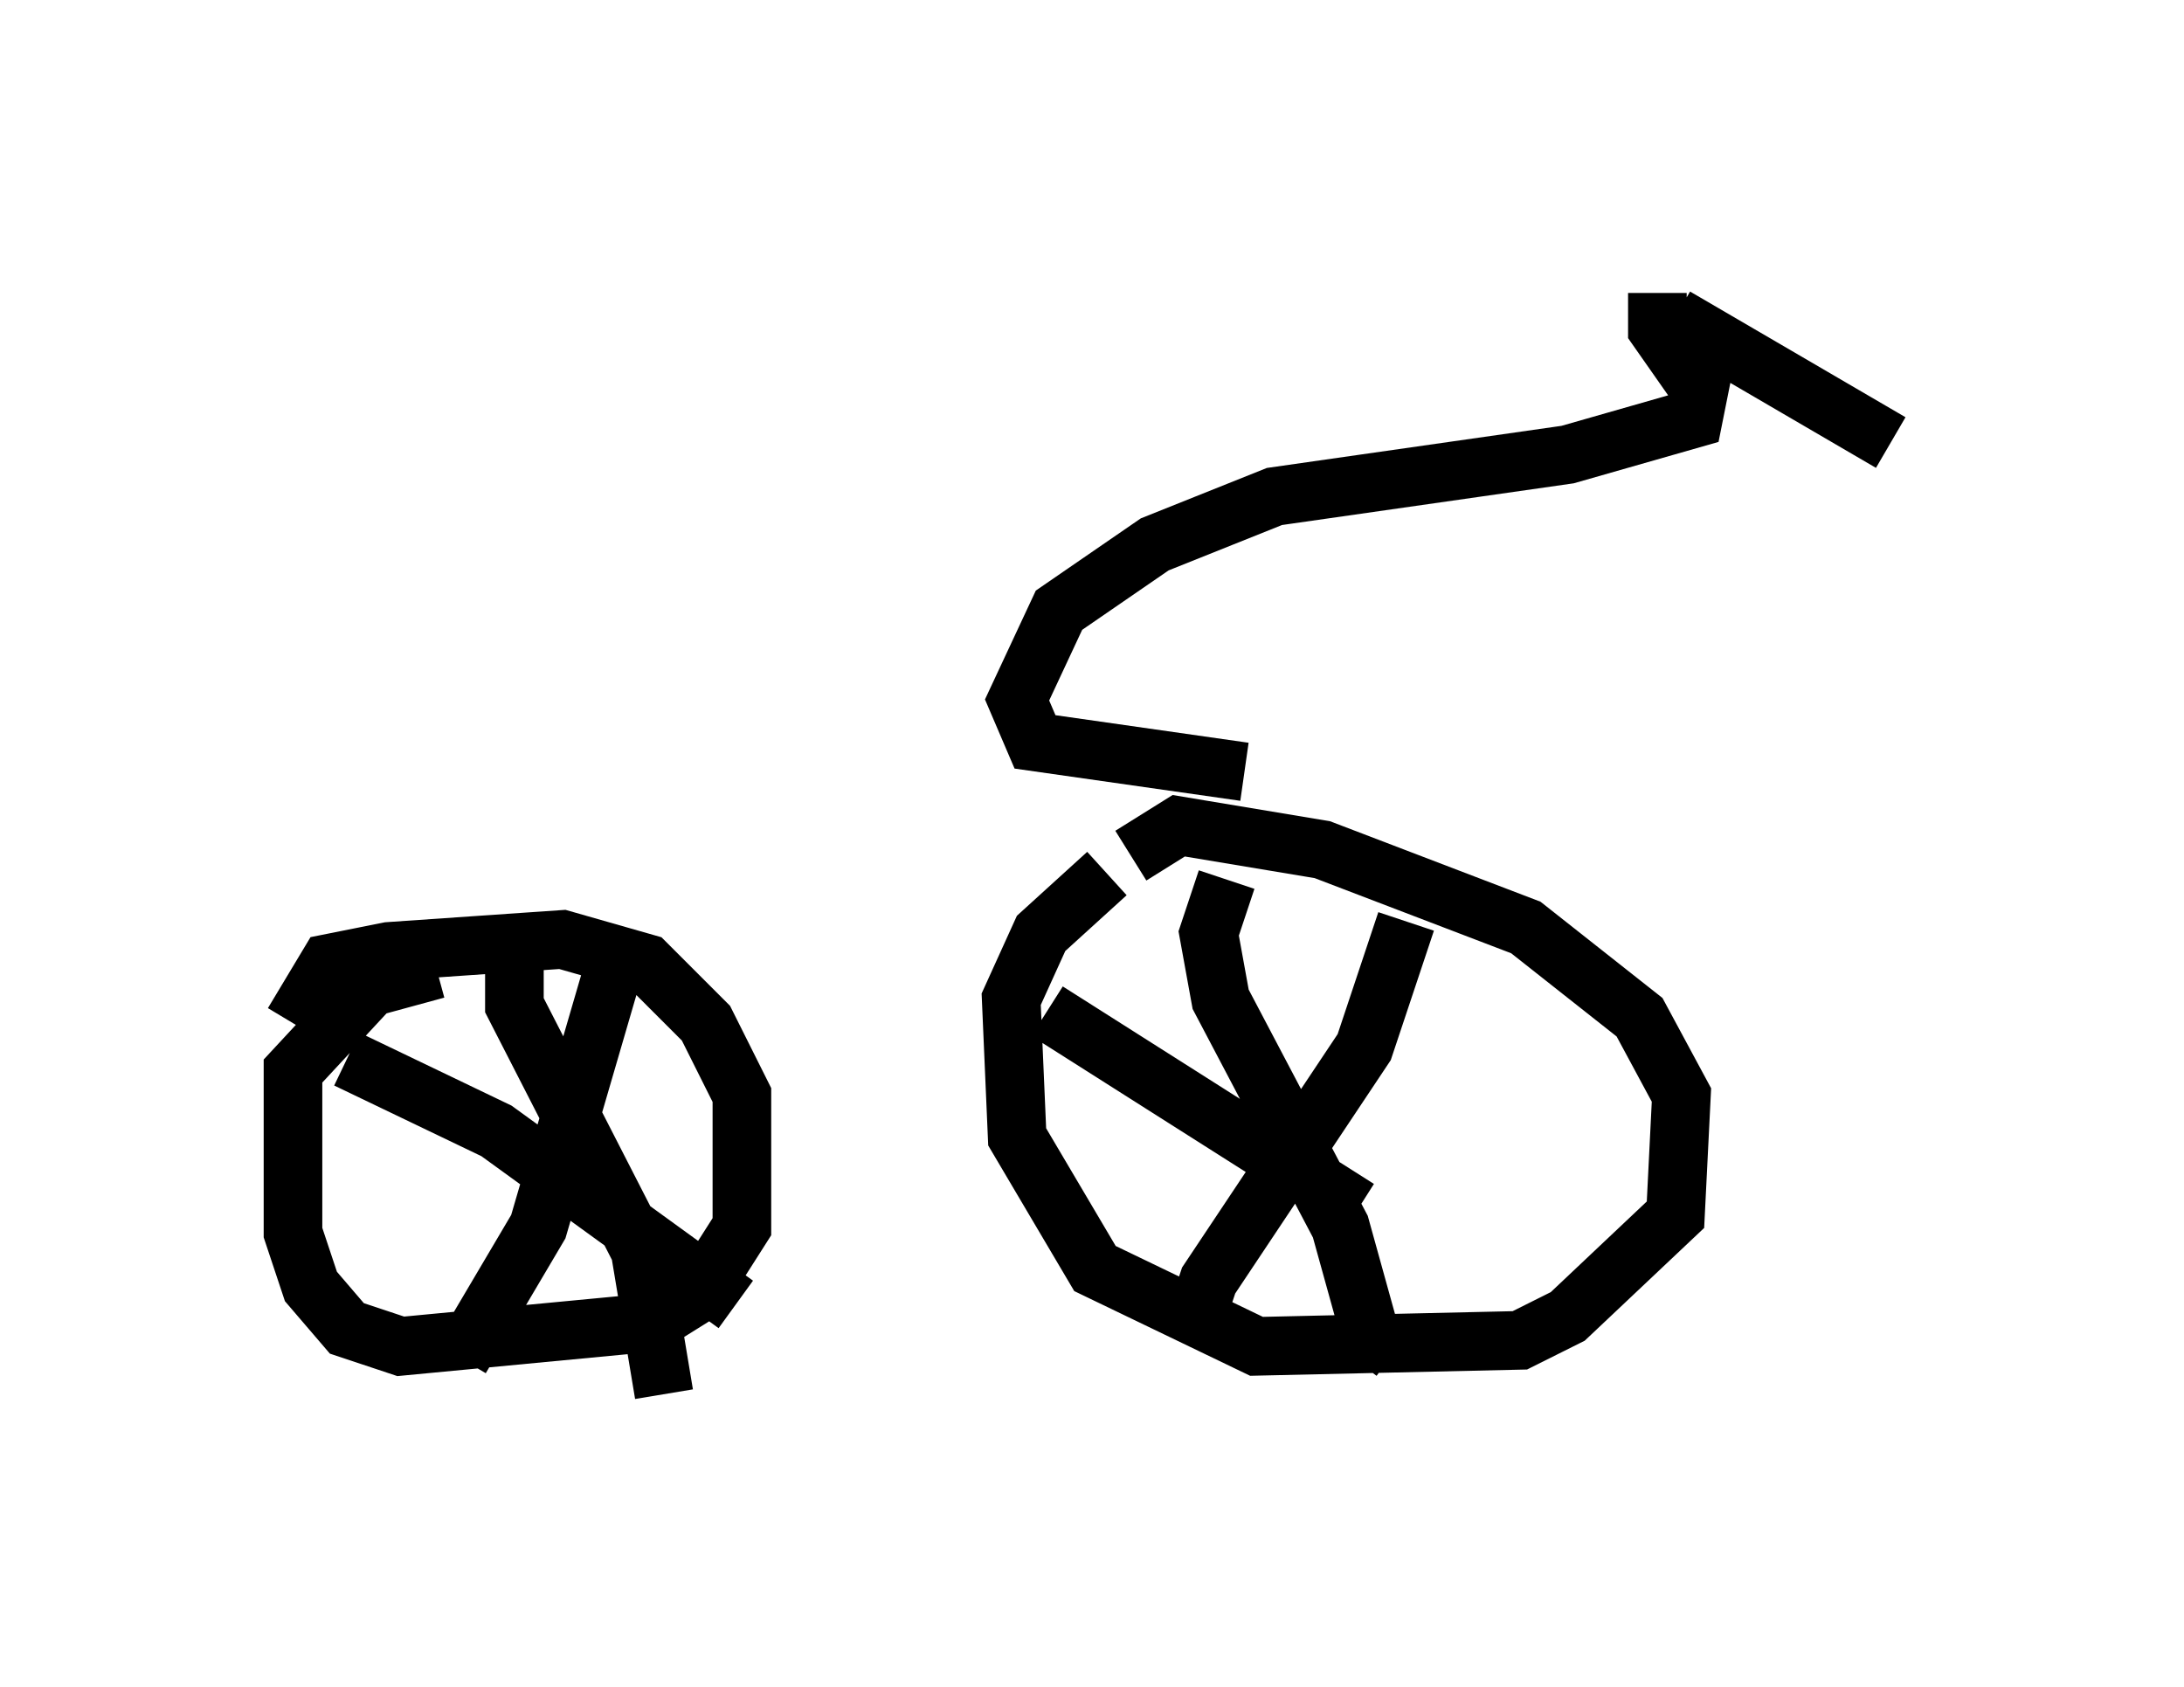 <?xml version="1.0" encoding="utf-8" ?>
<svg baseProfile="full" height="28.784" version="1.1" width="37.257" xmlns="http://www.w3.org/2000/svg" xmlns:ev="http://www.w3.org/2001/xml-events" xmlns:xlink="http://www.w3.org/1999/xlink"><defs /><rect fill="white" height="28.784" width="37.257" x="0" y="0" /><path d="M20.006, 23.579 m0.0, 0.0 m-0.715, -8.983 l0.817, -0.51 2.45, 0.408 l3.471, 1.327 1.94, 1.531 l0.715, 1.327 -0.102, 2.042 l-1.838, 1.735 -0.817, 0.408 l-4.492, 0.102 -2.756, -1.327 l-1.327, -2.246 -0.102, -2.348 l0.51, -1.123 1.123, -1.021 m-1.021, 2.348 l5.308, 3.369 m0.817, -4.9 l-0.715, 2.144 -2.654, 3.981 l-0.306, 0.919 m0.613, -7.758 l-0.306, 0.919 0.204, 1.123 l2.042, 3.879 0.51, 1.838 l0.408, 0.306 m-18.784, -5.615 l0.613, -1.021 1.021, -0.204 l2.96, -0.204 1.429, 0.408 l1.021, 1.021 0.613, 1.225 l0.0, 2.246 -0.715, 1.123 l-0.817, 0.51 -4.288, 0.408 l-0.919, -0.306 -0.613, -0.715 l-0.306, -0.919 0.0, -2.756 l1.327, -1.429 1.123, -0.306 m-1.531, 1.531 l2.552, 1.225 4.083, 2.96 m-1.94, -6.227 l-1.429, 4.9 -1.327, 2.246 m0.919, -6.84 l0.0, 0.817 2.144, 4.185 l0.408, 2.45 m9.902, -10.617 l-3.573, -0.51 -0.306, -0.715 l0.715, -1.531 1.633, -1.123 l2.042, -0.817 5.002, -0.715 l2.144, -0.613 0.102, -0.51 l-0.715, -1.021 0.0, -0.613 m0.306, 0.408 l3.675, 2.144 " fill="none" stroke="black" stroke-width="1" /></svg>
